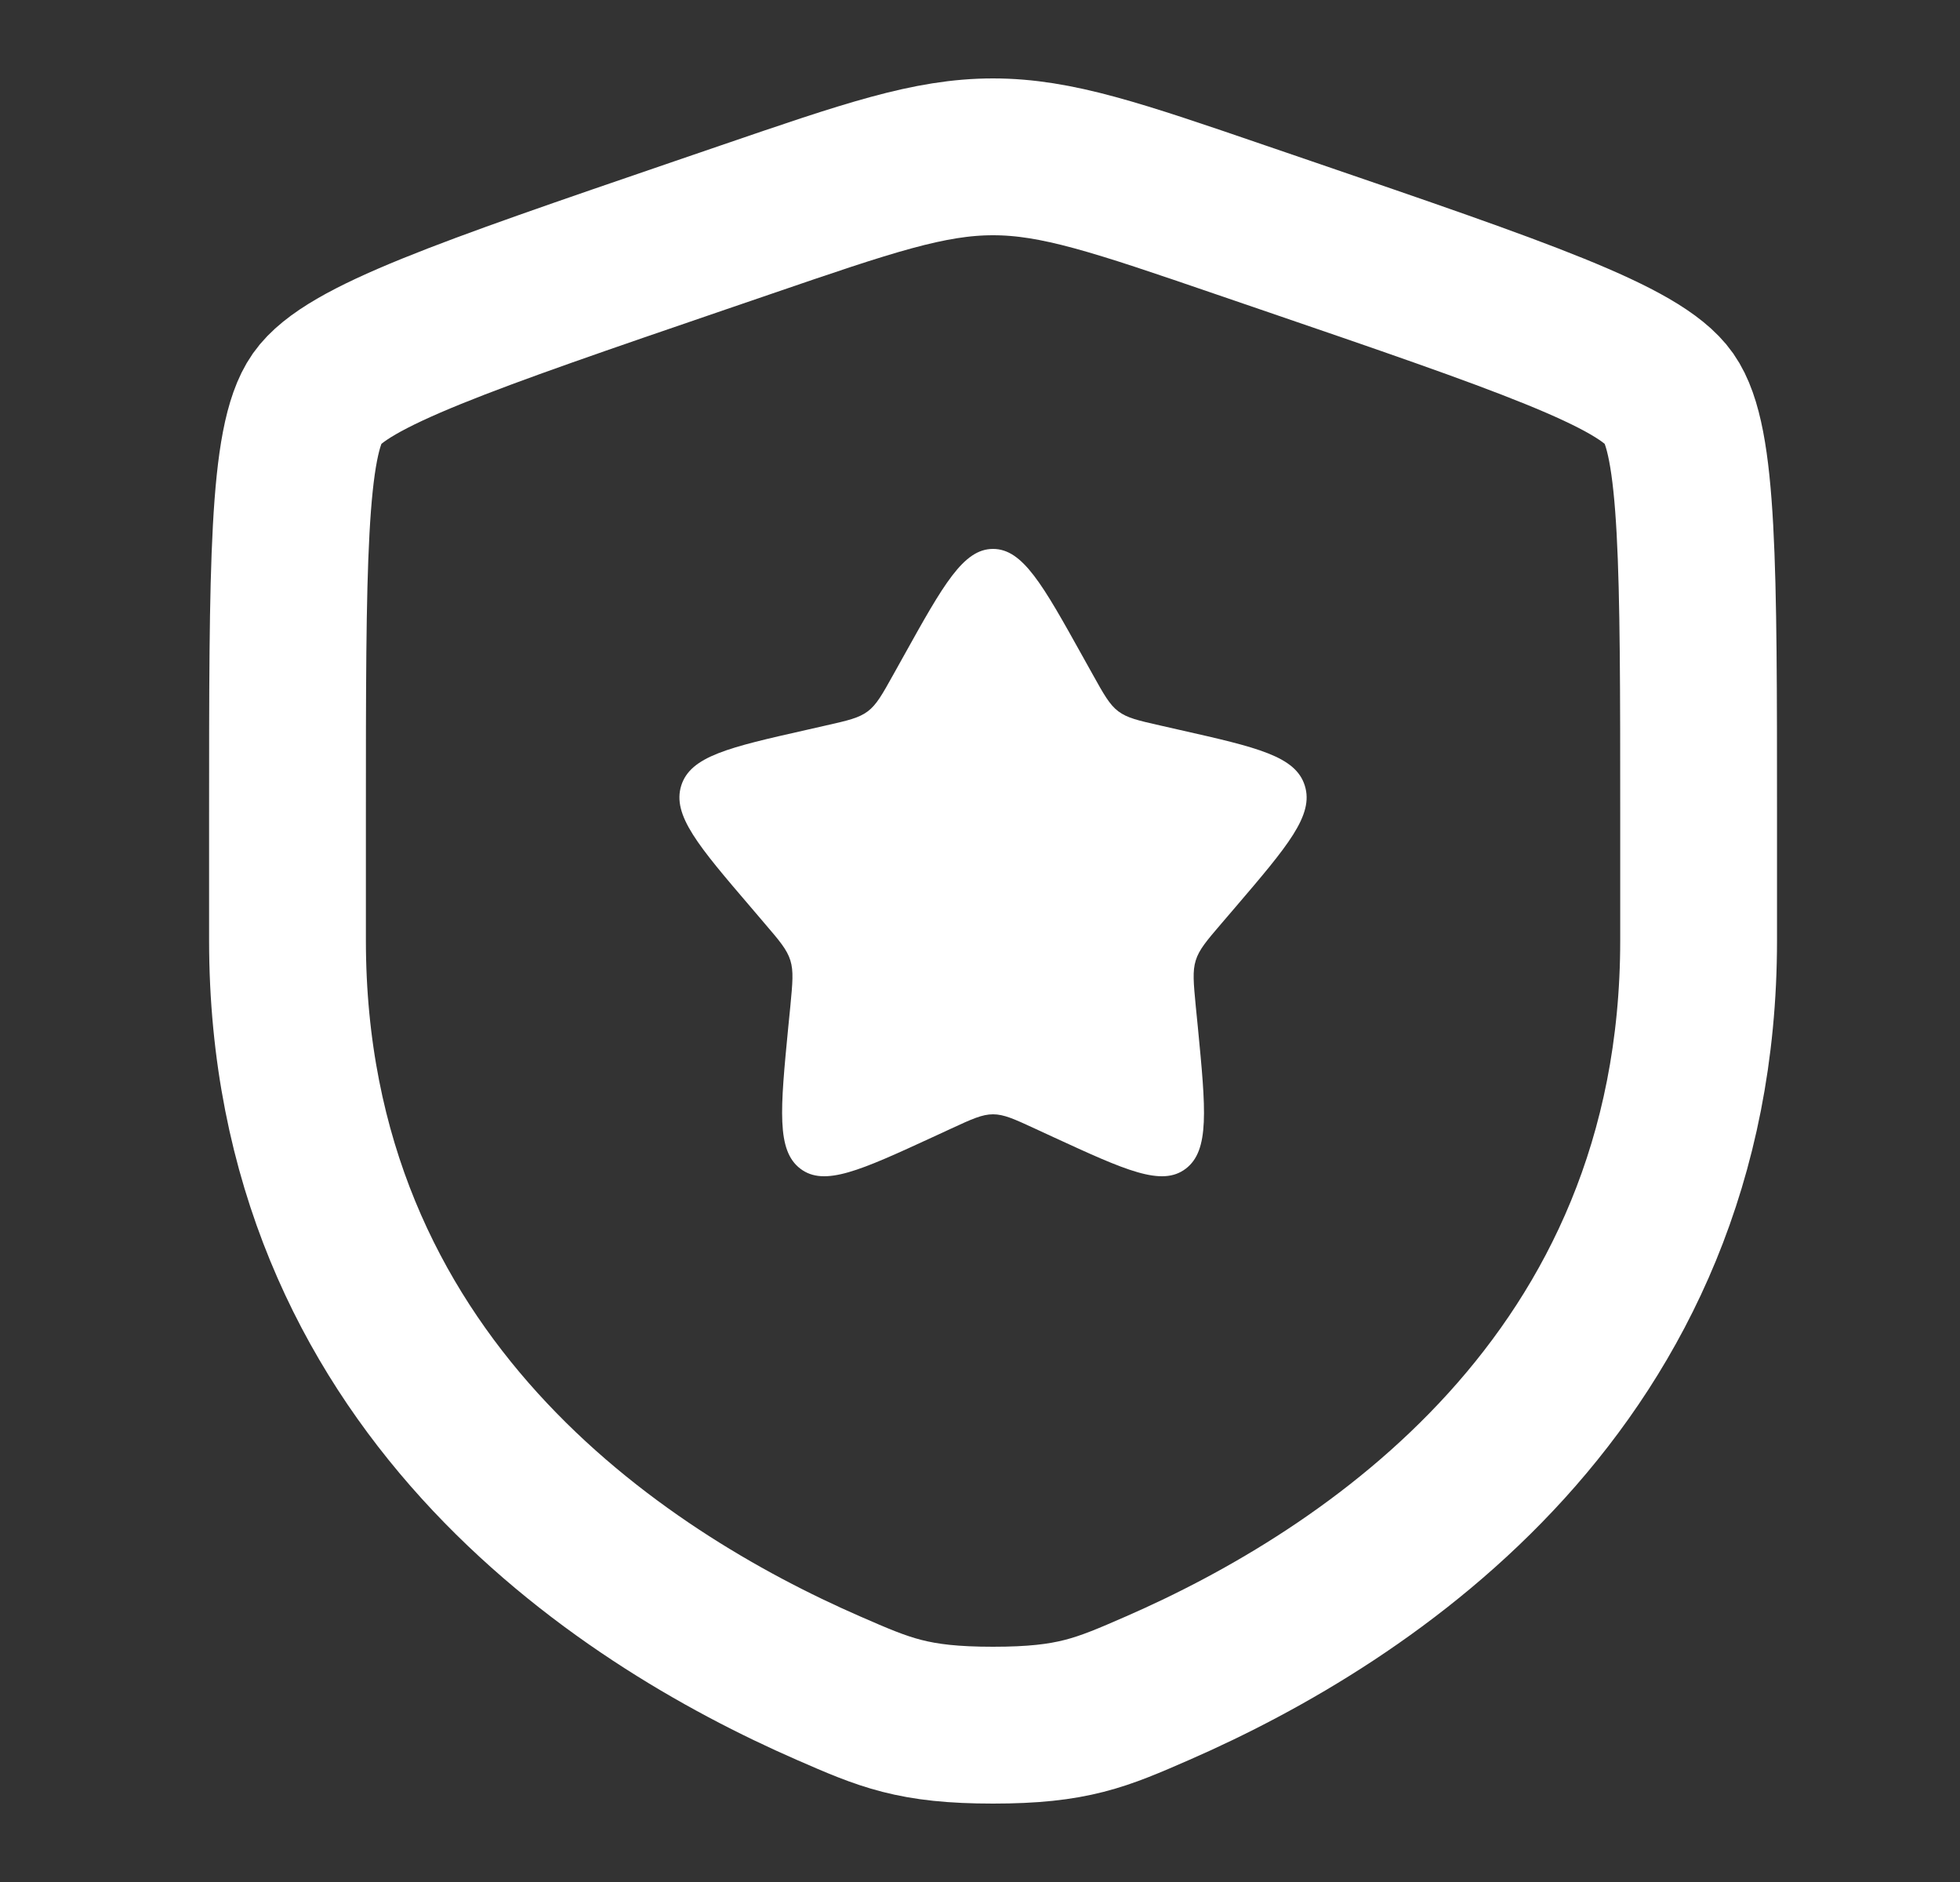 <svg width="25" height="24" viewBox="0 0 25 24" fill="none" xmlns="http://www.w3.org/2000/svg">
<rect x="0" y="0" width="25" height="24" fill="#333333" stroke="none"/>
<path d="M3.667 10.417C3.667 7.219 3.667 5.62 4.044 5.082C4.422 4.545 5.925 4.03 8.931 3.001L9.504 2.805C11.072 2.268 11.855 2 12.666 2C13.478 2 14.261 2.268 15.829 2.805L16.402 3.001C19.408 4.03 20.912 4.545 21.289 5.082C21.666 5.62 21.666 7.219 21.666 10.417C21.666 10.9 21.666 11.423 21.666 11.991C21.666 17.629 17.427 20.366 14.768 21.527C14.046 21.842 13.686 22 12.666 22C11.647 22 11.287 21.842 10.565 21.527C7.905 20.366 3.667 17.629 3.667 11.991C3.667 11.423 3.667 10.9 3.667 10.417Z" stroke="white" stroke-width="2"/>
<path d="M11.528 8.363C12.034 7.454 12.288 7 12.666 7C13.045 7 13.299 7.454 13.805 8.363L13.936 8.598C14.08 8.857 14.152 8.986 14.264 9.071C14.377 9.156 14.517 9.188 14.796 9.251L15.051 9.309C16.035 9.531 16.526 9.643 16.643 10.019C16.761 10.396 16.425 10.788 15.755 11.572L15.581 11.775C15.39 11.998 15.295 12.109 15.252 12.247C15.209 12.385 15.224 12.534 15.252 12.831L15.279 13.102C15.38 14.148 15.431 14.671 15.124 14.904C14.818 15.137 14.357 14.925 13.436 14.501L13.198 14.391C12.936 14.27 12.805 14.21 12.666 14.21C12.528 14.21 12.397 14.27 12.135 14.391L11.897 14.501C10.976 14.925 10.515 15.137 10.209 14.904C9.902 14.671 9.953 14.148 10.054 13.102L10.081 12.831C10.109 12.534 10.124 12.385 10.081 12.247C10.038 12.109 9.943 11.998 9.752 11.775L9.579 11.572C8.908 10.788 8.572 10.396 8.689 10.019C8.807 9.643 9.298 9.531 10.282 9.309L10.537 9.251C10.816 9.188 10.956 9.156 11.069 9.071C11.181 8.986 11.253 8.857 11.397 8.598L11.528 8.363Z" fill="white"/>
</svg>
